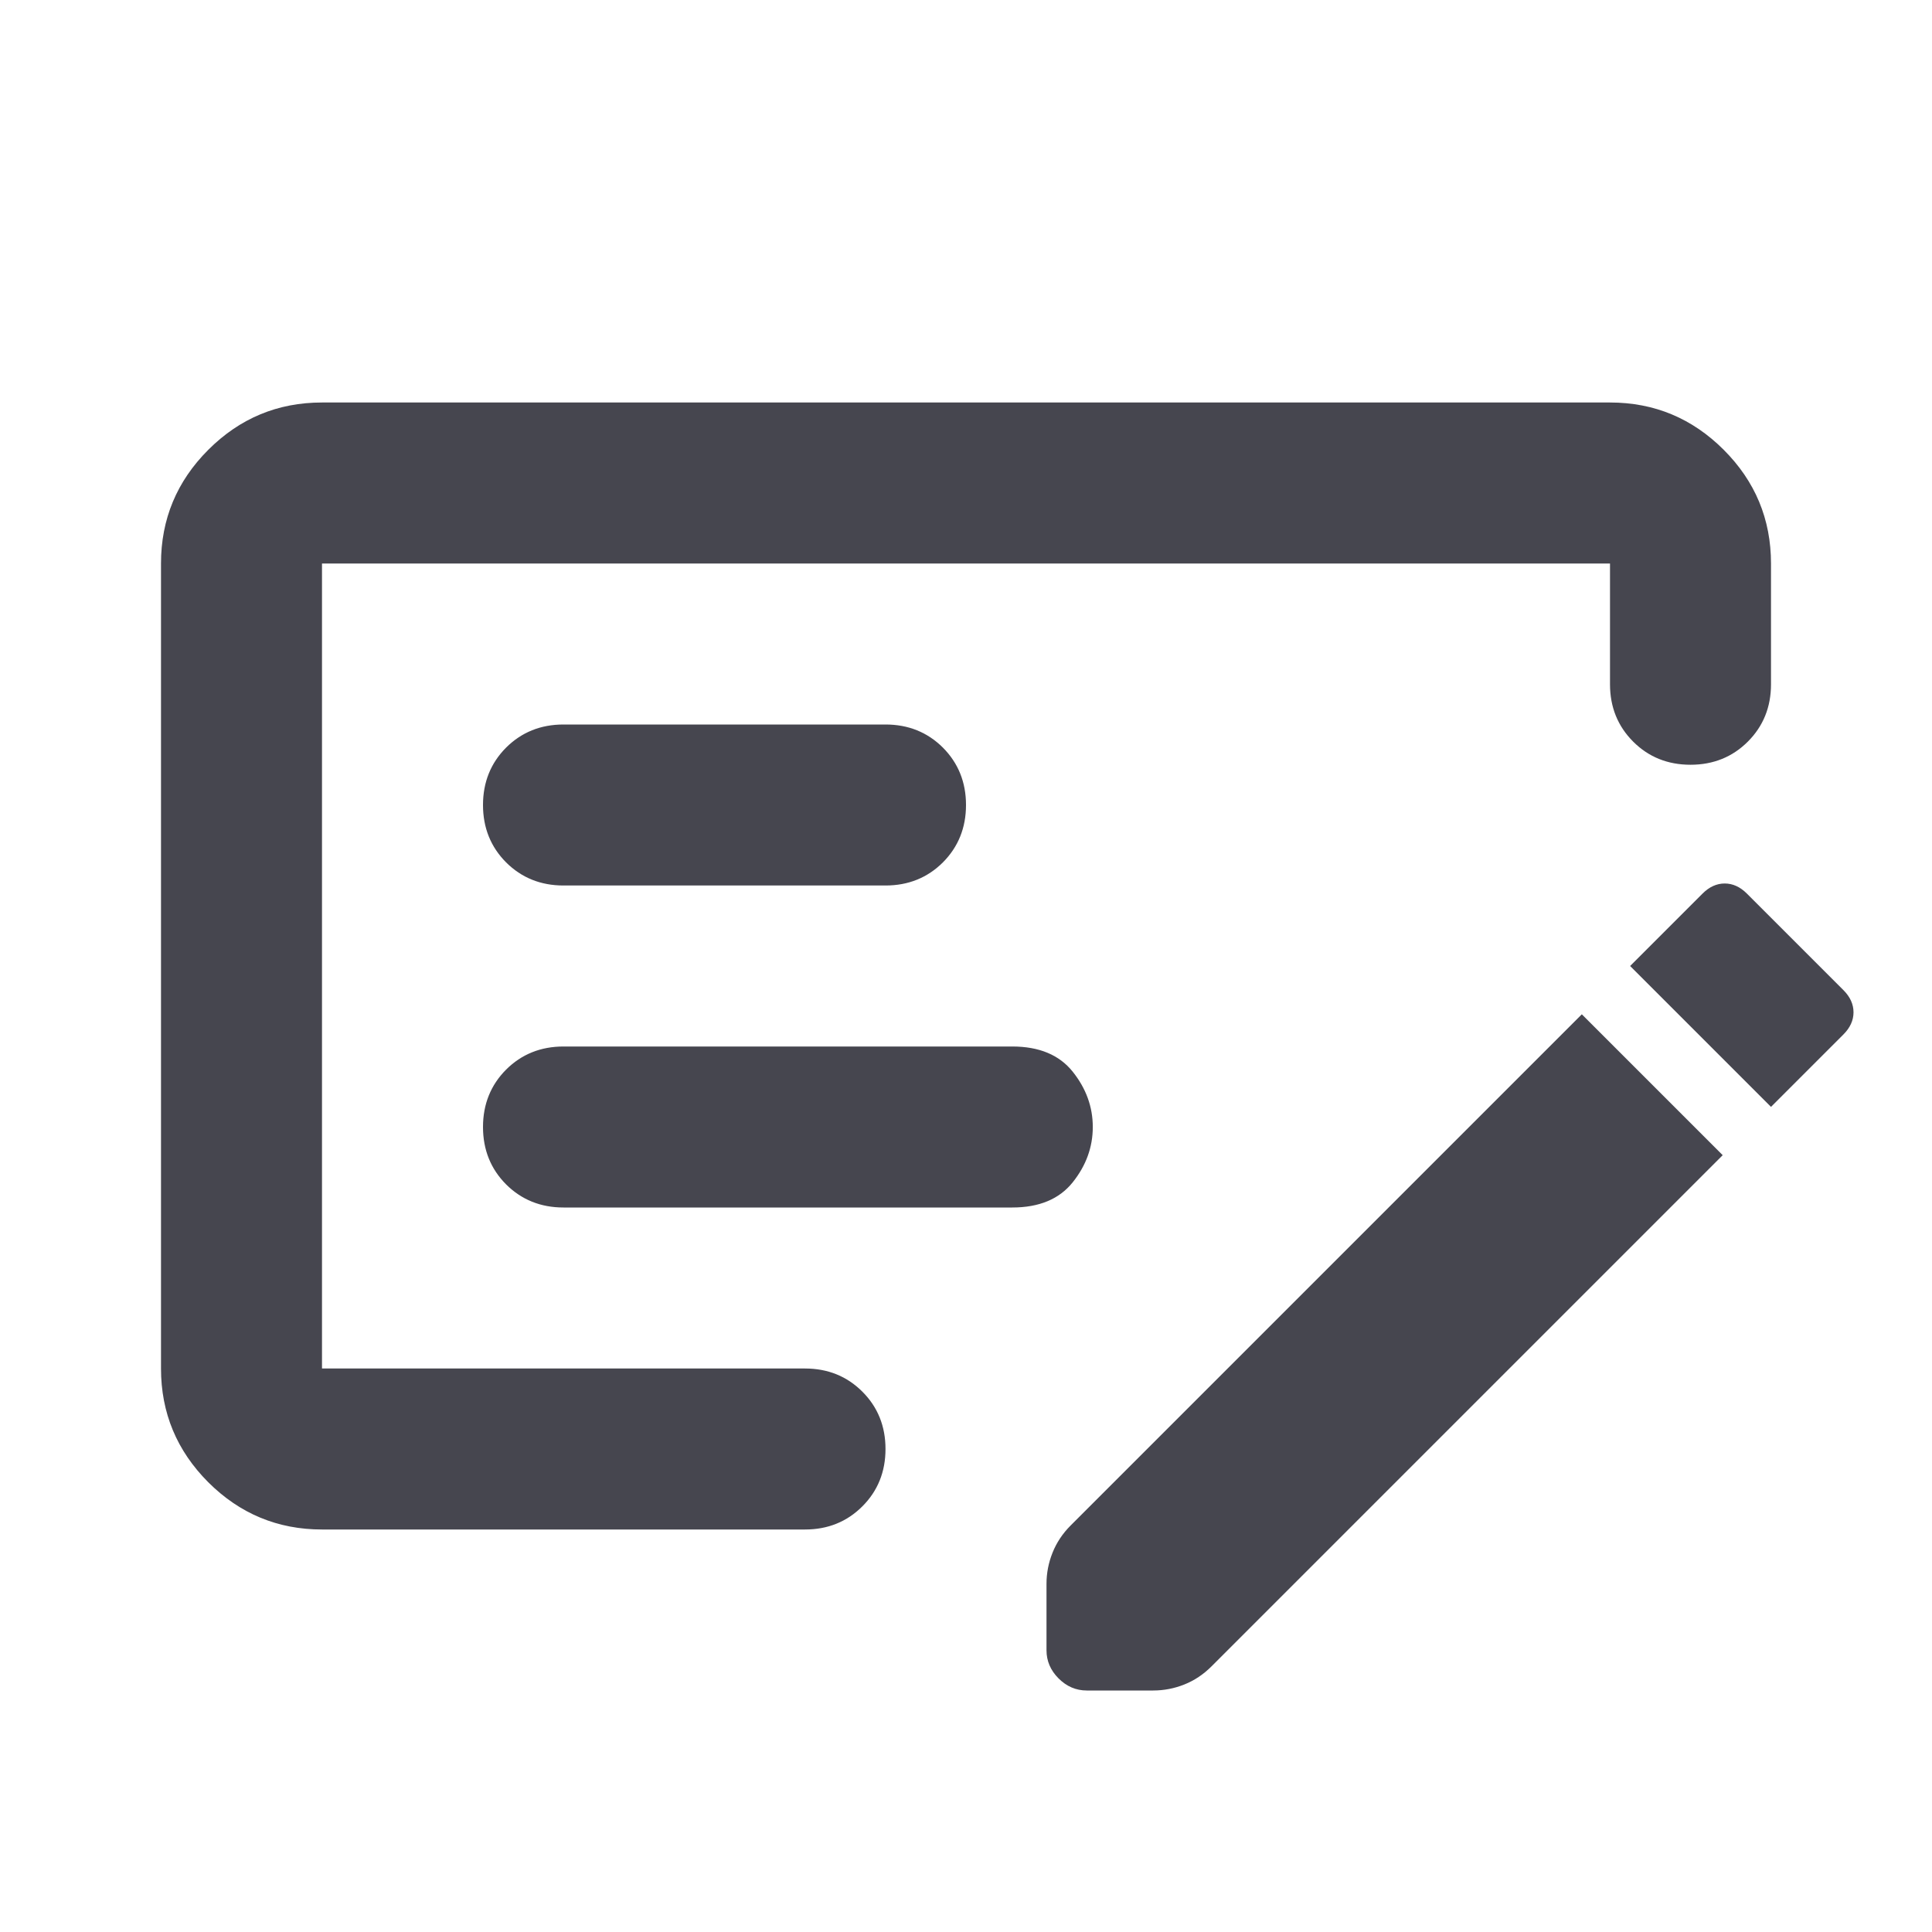 <svg width="24" height="24" viewBox="0 0 24 24" fill="none" xmlns="http://www.w3.org/2000/svg">
<mask id="mask0_16101_8079" style="mask-type:alpha" maskUnits="userSpaceOnUse" x="0" y="0" width="24" height="24">
<rect width="24" height="24" fill="#D9D9D9"/>
</mask>
<g mask="url(#mask0_16101_8079)">
<path d="M7 15H12.575C12.908 15 13.158 14.896 13.325 14.688C13.492 14.479 13.575 14.25 13.575 14C13.575 13.75 13.492 13.521 13.325 13.312C13.158 13.104 12.908 13 12.575 13H7C6.717 13 6.479 13.096 6.287 13.287C6.096 13.479 6 13.717 6 14C6 14.283 6.096 14.521 6.287 14.713C6.479 14.904 6.717 15 7 15ZM7 11H11C11.283 11 11.521 10.904 11.713 10.713C11.904 10.521 12 10.283 12 10C12 9.717 11.904 9.479 11.713 9.287C11.521 9.096 11.283 9 11 9H7C6.717 9 6.479 9.096 6.287 9.287C6.096 9.479 6 9.717 6 10C6 10.283 6.096 10.521 6.287 10.713C6.479 10.904 6.717 11 7 11ZM4 19C3.45 19 2.979 18.804 2.587 18.413C2.196 18.021 2 17.55 2 17V7C2 6.45 2.196 5.979 2.587 5.588C2.979 5.196 3.45 5 4 5H20C20.55 5 21.021 5.196 21.413 5.588C21.804 5.979 22 6.45 22 7V8.5C22 8.783 21.904 9.021 21.712 9.213C21.521 9.404 21.283 9.5 21 9.5C20.717 9.5 20.479 9.404 20.288 9.213C20.096 9.021 20 8.783 20 8.5V7H4V17H10C10.283 17 10.521 17.096 10.713 17.288C10.904 17.479 11 17.717 11 18C11 18.283 10.904 18.521 10.713 18.712C10.521 18.904 10.283 19 10 19H4ZM22.9 12.3C22.983 12.383 23.025 12.475 23.025 12.575C23.025 12.675 22.983 12.767 22.9 12.85L22 13.75L20.25 12L21.15 11.1C21.233 11.017 21.325 10.975 21.425 10.975C21.525 10.975 21.617 11.017 21.7 11.1L22.9 12.3ZM21.4 14.35L15.05 20.7C14.95 20.8 14.838 20.875 14.713 20.925C14.588 20.975 14.458 21 14.325 21H13.5C13.367 21 13.25 20.95 13.15 20.85C13.05 20.75 13 20.633 13 20.5V19.675C13 19.542 13.025 19.413 13.075 19.288C13.125 19.163 13.2 19.05 13.3 18.95L19.65 12.6L21.4 14.35Z" fill="#46464F"/>
</g>
</svg>
